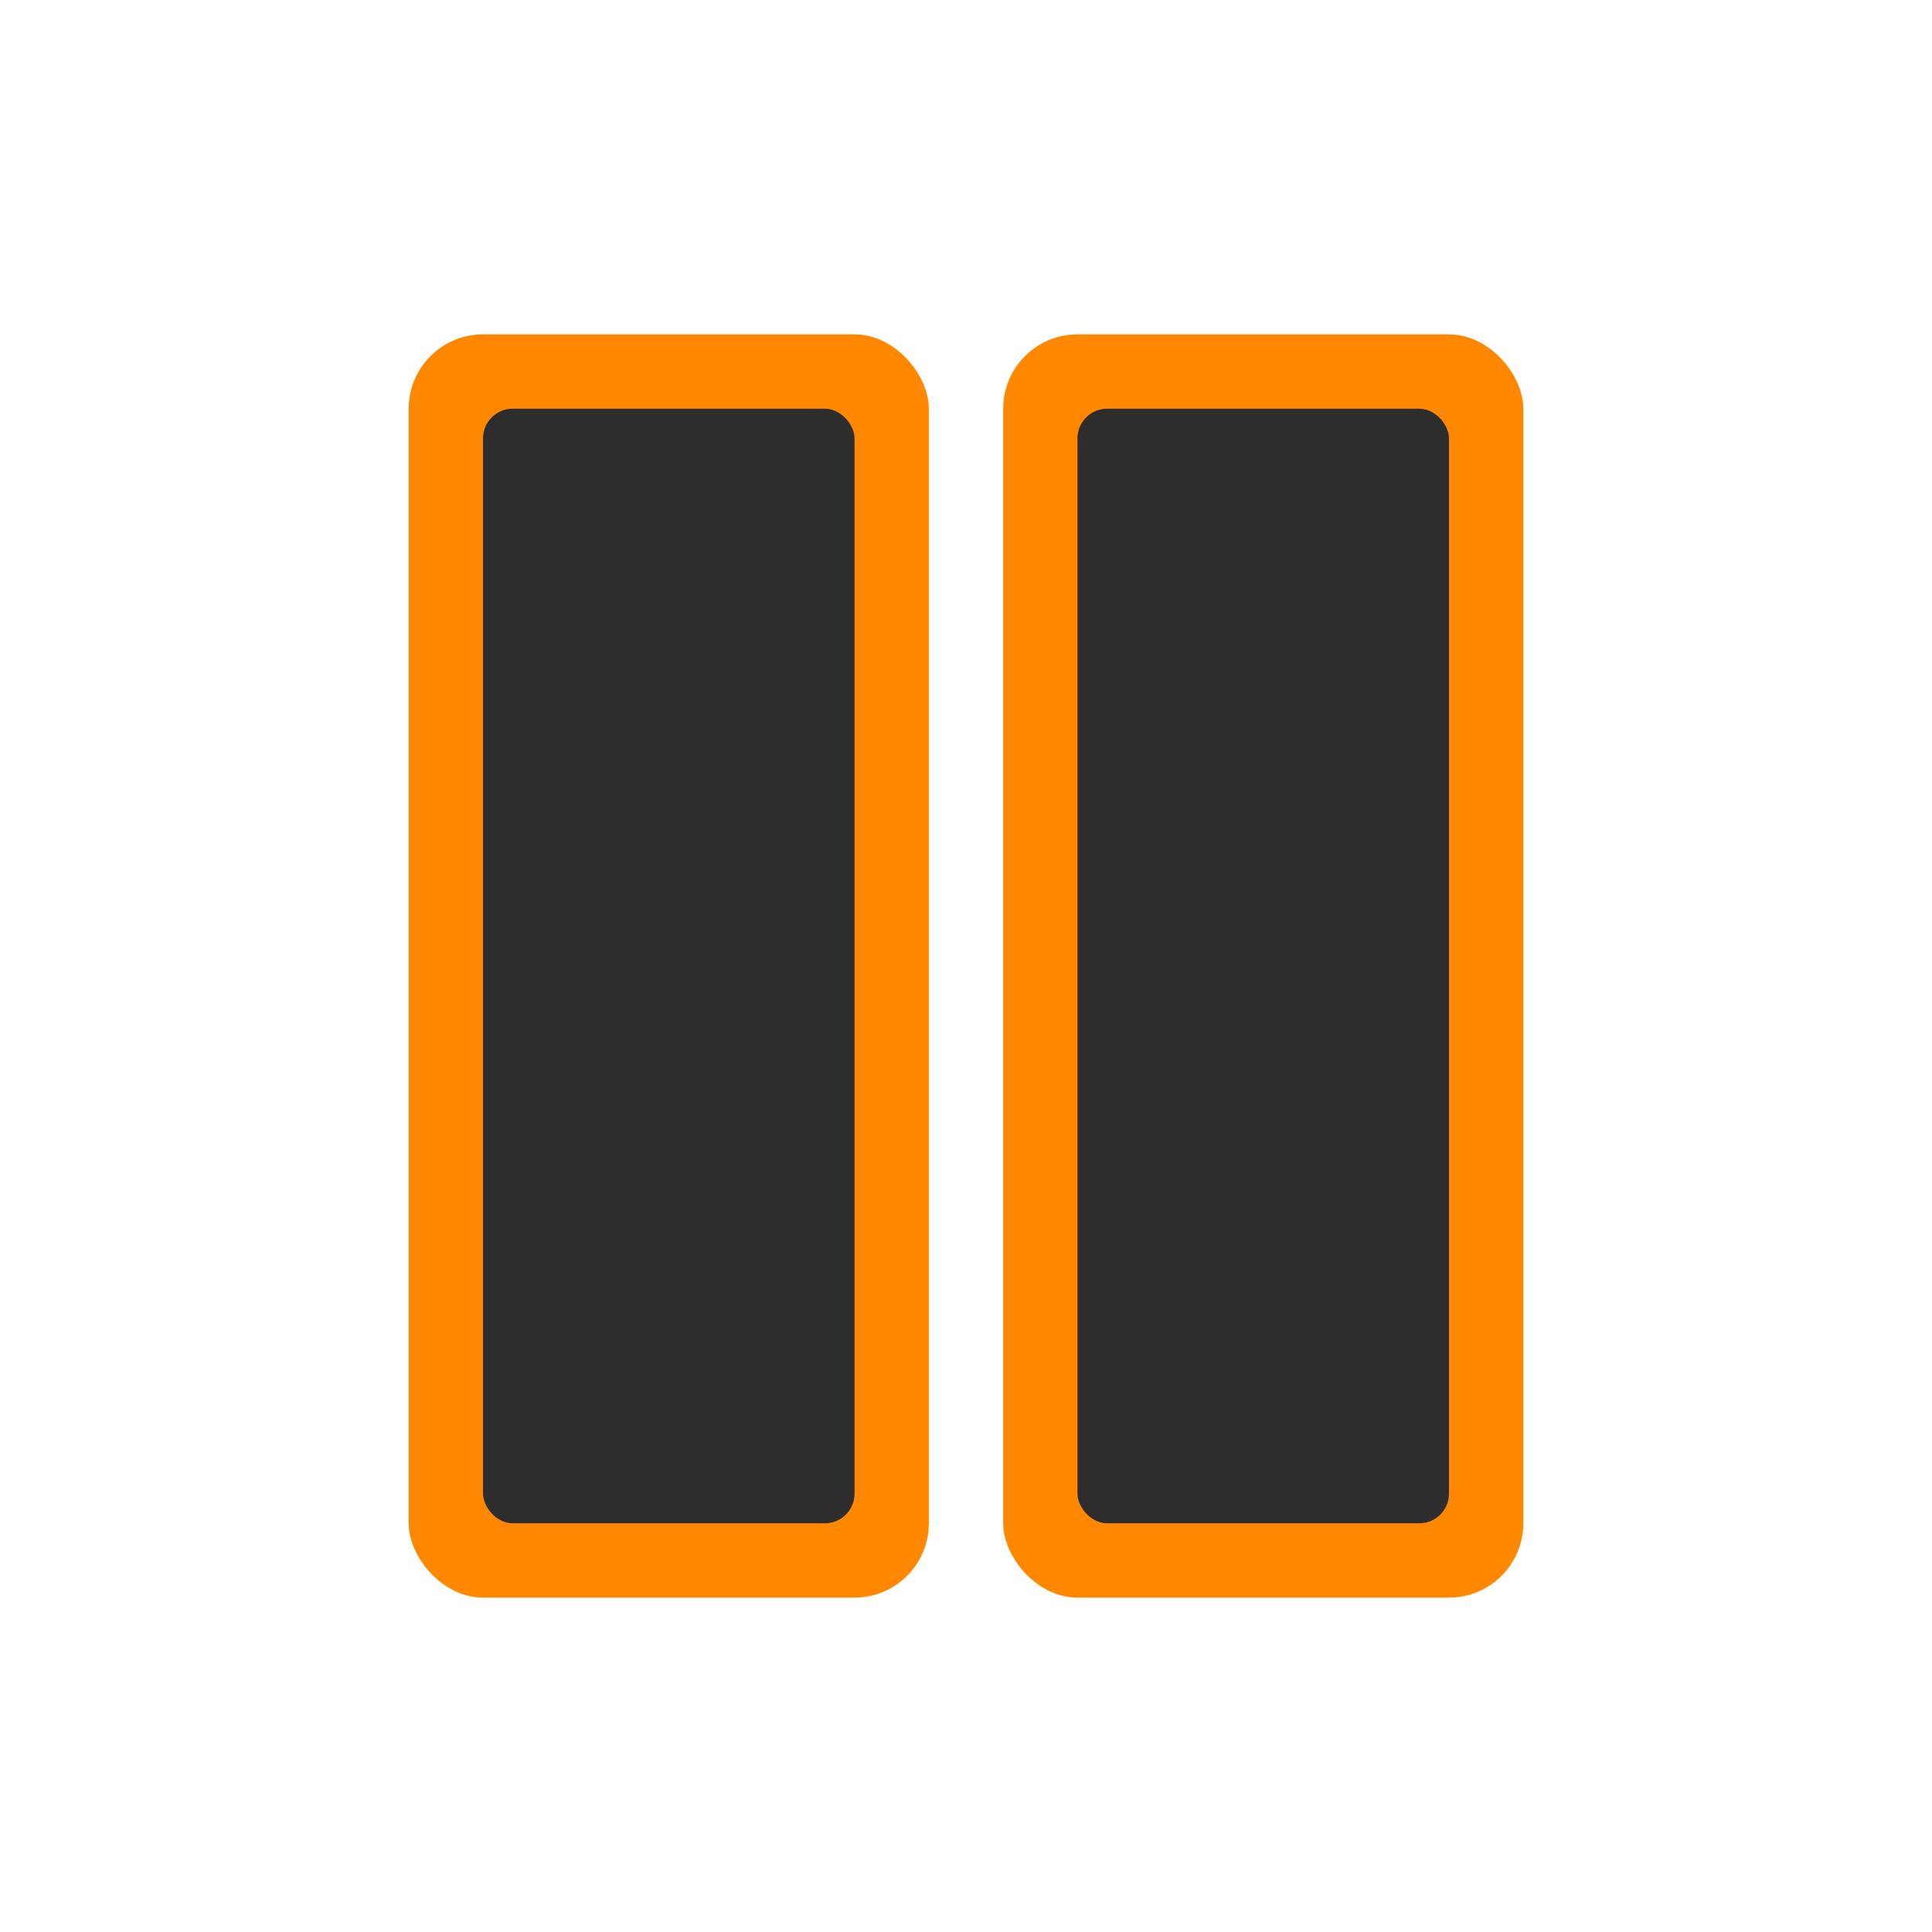 <svg xmlns="http://www.w3.org/2000/svg" xmlns:svg="http://www.w3.org/2000/svg" id="svg4682" width="130" height="130" version="1.1"><defs id="defs4684"><filter id="filter6231" width="1.56" height="1.265" x="-.28" y="-.133" color-interpolation-filters="sRGB"><feGaussianBlur id="feGaussianBlur6233" stdDeviation="5.25"/></filter><filter id="filter6227" width="1.56" height="1.265" x="-.28" y="-.133" color-interpolation-filters="sRGB"><feGaussianBlur id="feGaussianBlur6229" stdDeviation="5.25"/></filter><filter id="filter7078" width="1.823" height="1.339" x="-.411" y="-.169" color-interpolation-filters="sRGB"><feGaussianBlur id="feGaussianBlur7080" stdDeviation="6"/></filter><filter id="filter7082" width="1.823" height="1.339" x="-.411" y="-.169" color-interpolation-filters="sRGB"><feGaussianBlur id="feGaussianBlur7084" stdDeviation="6"/></filter></defs><g id="layer1" transform="translate(0,-922.362)"><g id="g3012" transform="translate(116.25,-1.964)"><rect id="rect6225-6" width="35" height="85" x="-48.75" y="946.826" fill="#f80" fill-opacity="1" fill-rule="nonzero" stroke="none" stroke-width="10" color="#000" display="inline" enable-background="accumulate" filter="url(#filter7082)" overflow="visible" rx="5" ry="5" visibility="visible" style="marker:none"/><rect id="rect5835-3" width="35" height="85" x="-88.75" y="946.826" fill="#f80" fill-opacity="1" fill-rule="nonzero" stroke="none" stroke-width="10" color="#000" display="inline" enable-background="accumulate" filter="url(#filter7078)" overflow="visible" rx="5" ry="5" visibility="visible" style="marker:none"/><rect id="rect5823-9" width="25" height="75" x="-83.75" y="951.826" fill="#2d2d2d" fill-opacity="1" fill-rule="nonzero" stroke="none" stroke-width="10" color="#000" display="inline" enable-background="accumulate" overflow="visible" rx="2" ry="2" visibility="visible" style="marker:none"/><rect id="rect5825-9" width="25" height="75" x="-43.75" y="951.826" fill="#2d2d2d" fill-opacity="1" fill-rule="nonzero" stroke="none" stroke-width="10" color="#000" display="inline" enable-background="accumulate" overflow="visible" rx="2" ry="2" visibility="visible" style="marker:none"/></g></g></svg>